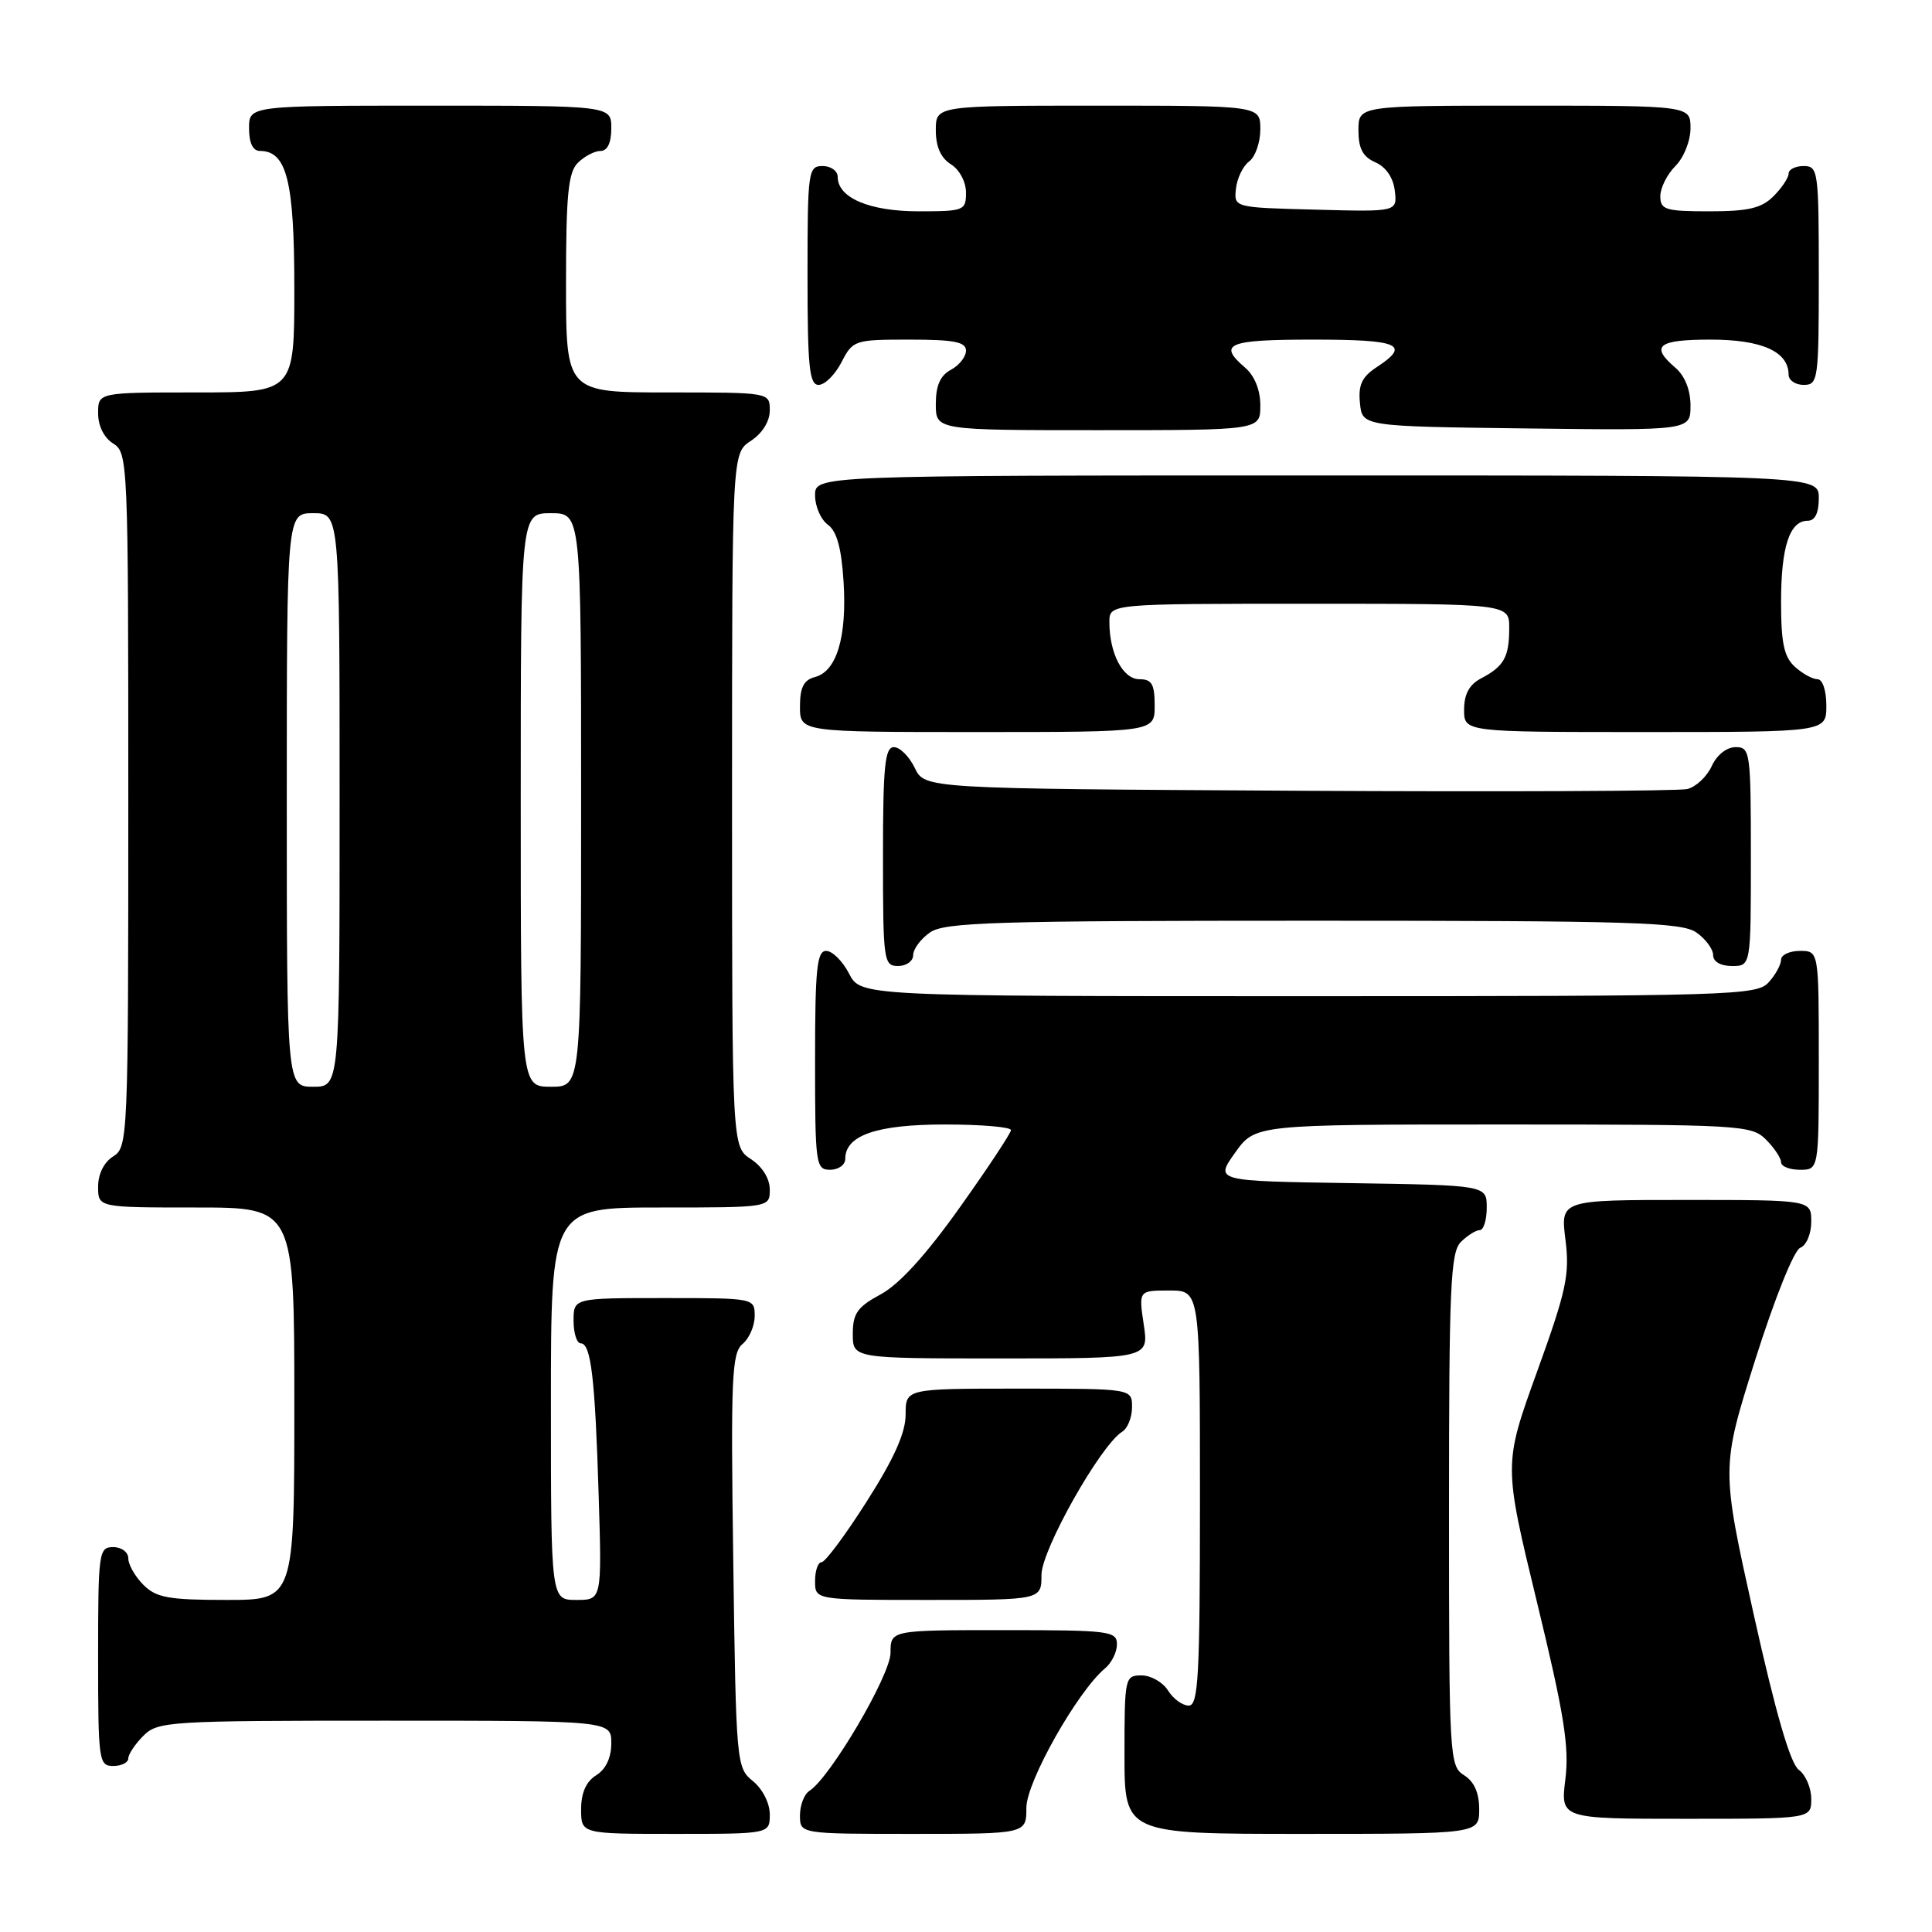 <?xml version="1.0" encoding="UTF-8" standalone="no"?>
<!DOCTYPE svg PUBLIC "-//W3C//DTD SVG 1.1//EN" "http://www.w3.org/Graphics/SVG/1.1/DTD/svg11.dtd" >
<svg xmlns="http://www.w3.org/2000/svg" xmlns:xlink="http://www.w3.org/1999/xlink" version="1.1" viewBox="0 0 256 256">
 <g >
 <path fill="currentColor"
d=" M 102.00 240.41 C 102.00 238.94 101.04 237.04 99.77 236.01 C 97.58 234.24 97.53 233.72 97.16 206.82 C 96.82 182.55 96.96 179.28 98.39 178.09 C 99.27 177.36 100.00 175.69 100.00 174.38 C 100.00 172.01 99.97 172.00 88.00 172.00 C 76.00 172.00 76.00 172.00 76.00 175.00 C 76.00 176.65 76.43 178.00 76.95 178.00 C 78.31 178.00 78.85 182.58 79.33 198.25 C 79.75 212.00 79.75 212.00 76.37 212.00 C 73.00 212.00 73.00 212.00 73.00 186.00 C 73.00 160.00 73.00 160.00 87.50 160.00 C 102.00 160.00 102.00 160.00 102.00 157.62 C 102.00 156.17 101.01 154.58 99.50 153.59 C 97.00 151.95 97.00 151.95 97.00 106.00 C 97.00 60.05 97.00 60.05 99.50 58.41 C 101.01 57.42 102.00 55.83 102.00 54.38 C 102.00 52.00 102.00 52.00 88.50 52.00 C 75.00 52.00 75.00 52.00 75.00 37.57 C 75.00 25.79 75.29 22.85 76.57 21.57 C 77.44 20.71 78.79 20.00 79.57 20.00 C 80.49 20.00 81.00 18.93 81.00 17.00 C 81.00 14.00 81.00 14.00 57.00 14.00 C 33.00 14.00 33.00 14.00 33.00 17.00 C 33.00 18.95 33.51 20.00 34.44 20.00 C 38.00 20.00 39.00 23.98 39.00 38.22 C 39.00 52.00 39.00 52.00 26.00 52.00 C 13.00 52.00 13.00 52.00 13.00 54.76 C 13.00 56.44 13.78 58.01 15.00 58.77 C 16.95 59.99 17.00 61.10 17.00 106.00 C 17.00 150.90 16.95 152.01 15.00 153.23 C 13.78 153.99 13.00 155.56 13.00 157.24 C 13.00 160.00 13.00 160.00 26.00 160.00 C 39.00 160.00 39.00 160.00 39.00 186.00 C 39.00 212.00 39.00 212.00 30.00 212.00 C 22.33 212.00 20.70 211.70 19.00 210.00 C 17.90 208.90 17.00 207.32 17.00 206.50 C 17.00 205.67 16.11 205.00 15.00 205.00 C 13.09 205.00 13.00 205.67 13.00 219.50 C 13.00 233.33 13.09 234.00 15.00 234.00 C 16.10 234.00 17.00 233.55 17.00 233.00 C 17.00 232.45 17.90 231.10 19.00 230.00 C 20.91 228.09 22.33 228.00 51.00 228.00 C 81.00 228.00 81.00 228.00 81.00 230.99 C 81.00 232.90 80.28 234.44 79.00 235.23 C 77.66 236.07 77.00 237.56 77.00 239.74 C 77.00 243.00 77.00 243.00 89.50 243.00 C 102.00 243.00 102.00 243.00 102.00 240.41 Z  M 136.00 239.53 C 136.00 236.10 142.79 224.08 146.43 221.06 C 147.30 220.34 148.00 218.91 148.00 217.88 C 148.00 216.12 147.01 216.00 133.00 216.00 C 118.00 216.00 118.00 216.00 118.00 219.01 C 118.00 221.95 110.02 235.53 107.25 237.30 C 106.56 237.74 106.00 239.20 106.00 240.55 C 106.00 243.00 106.00 243.00 121.00 243.00 C 136.00 243.00 136.00 243.00 136.00 239.53 Z  M 196.00 239.74 C 196.00 237.56 195.34 236.07 194.00 235.23 C 192.06 234.02 192.00 232.90 192.00 200.06 C 192.00 170.56 192.20 165.94 193.57 164.57 C 194.44 163.71 195.56 163.00 196.07 163.00 C 196.58 163.00 197.00 161.66 197.00 160.02 C 197.00 157.05 197.00 157.05 178.99 156.77 C 160.98 156.50 160.98 156.50 163.65 152.75 C 166.32 149.00 166.32 149.00 199.16 149.00 C 230.67 149.00 232.08 149.08 234.00 151.00 C 235.10 152.10 236.00 153.45 236.00 154.00 C 236.00 154.55 237.12 155.00 238.50 155.00 C 241.00 155.00 241.00 155.00 241.00 140.50 C 241.00 126.00 241.00 126.00 238.50 126.00 C 237.12 126.00 236.00 126.53 236.00 127.17 C 236.00 127.82 235.26 129.17 234.35 130.17 C 232.78 131.90 229.57 132.00 173.37 132.00 C 114.05 132.00 114.05 132.00 112.50 129.00 C 111.65 127.35 110.29 126.00 109.47 126.00 C 108.24 126.00 108.00 128.39 108.00 140.50 C 108.00 154.33 108.09 155.00 110.00 155.00 C 111.10 155.00 112.00 154.35 112.00 153.56 C 112.00 150.43 116.16 149.00 125.22 149.00 C 130.05 149.00 133.98 149.34 133.96 149.75 C 133.94 150.16 130.89 154.78 127.17 160.00 C 122.72 166.26 119.16 170.18 116.71 171.50 C 113.61 173.17 113.00 174.03 113.00 176.75 C 113.00 180.00 113.00 180.00 132.61 180.00 C 152.23 180.00 152.23 180.00 151.55 175.50 C 150.88 171.00 150.88 171.00 154.94 171.00 C 159.00 171.00 159.00 171.00 159.00 198.50 C 159.00 222.21 158.79 226.00 157.51 226.00 C 156.69 226.00 155.45 225.10 154.77 224.00 C 154.08 222.90 152.50 222.00 151.26 222.00 C 149.06 222.00 149.00 222.26 149.00 232.50 C 149.00 243.00 149.00 243.00 172.50 243.00 C 196.00 243.00 196.00 243.00 196.00 239.74 Z  M 240.00 238.36 C 240.00 236.91 239.26 235.18 238.35 234.51 C 237.23 233.70 235.28 226.97 232.37 213.90 C 228.06 194.50 228.06 194.50 232.57 180.20 C 235.17 171.99 237.71 165.67 238.54 165.34 C 239.35 165.03 240.00 163.50 240.00 161.89 C 240.00 159.00 240.00 159.00 223.38 159.00 C 206.77 159.00 206.77 159.00 207.43 164.26 C 208.01 168.90 207.56 170.99 203.66 181.78 C 199.23 194.04 199.23 194.04 203.65 212.27 C 207.26 227.13 207.95 231.47 207.42 235.75 C 206.77 241.00 206.77 241.00 223.38 241.00 C 240.00 241.00 240.00 241.00 240.00 238.36 Z  M 138.00 208.68 C 138.00 205.37 145.84 191.47 148.71 189.70 C 149.42 189.26 150.00 187.80 150.00 186.45 C 150.00 184.00 150.00 184.00 135.00 184.00 C 120.00 184.00 120.00 184.00 120.00 187.43 C 120.00 189.84 118.48 193.25 114.86 198.93 C 112.04 203.37 109.34 207.00 108.86 207.00 C 108.39 207.00 108.00 208.12 108.00 209.50 C 108.00 212.00 108.00 212.00 123.00 212.00 C 138.00 212.00 138.00 212.00 138.00 208.68 Z  M 121.00 126.56 C 121.00 125.76 122.00 124.41 123.22 123.56 C 125.16 122.20 131.67 122.00 174.00 122.00 C 216.33 122.00 222.84 122.20 224.78 123.56 C 226.00 124.41 227.00 125.76 227.00 126.56 C 227.00 127.43 227.99 128.00 229.50 128.00 C 232.00 128.00 232.00 128.00 232.00 113.50 C 232.00 99.62 231.91 99.00 229.98 99.00 C 228.79 99.00 227.48 100.04 226.81 101.52 C 226.17 102.91 224.72 104.27 223.58 104.55 C 222.44 104.83 199.23 104.93 172.01 104.78 C 122.53 104.50 122.53 104.50 121.21 101.75 C 120.48 100.24 119.24 99.00 118.45 99.00 C 117.25 99.00 117.00 101.52 117.00 113.50 C 117.00 127.33 117.09 128.00 119.00 128.00 C 120.10 128.00 121.00 127.35 121.00 126.56 Z  M 153.00 93.50 C 153.00 90.65 152.62 90.00 150.98 90.00 C 148.79 90.00 147.00 86.59 147.00 82.43 C 147.00 80.00 147.00 80.00 173.50 80.00 C 200.00 80.00 200.00 80.00 199.98 83.25 C 199.97 87.08 199.29 88.29 196.25 89.89 C 194.69 90.71 194.00 91.98 194.00 94.04 C 194.00 97.00 194.00 97.00 218.00 97.00 C 242.00 97.00 242.00 97.00 242.00 93.50 C 242.00 91.49 241.50 90.00 240.83 90.00 C 240.18 90.00 238.83 89.26 237.83 88.35 C 236.39 87.05 236.00 85.20 236.00 79.78 C 236.00 72.45 237.13 69.00 239.54 69.00 C 240.50 69.00 241.00 67.97 241.00 66.00 C 241.00 63.00 241.00 63.00 174.50 63.00 C 108.00 63.00 108.00 63.00 108.00 65.64 C 108.00 67.09 108.76 68.84 109.69 69.52 C 110.89 70.39 111.50 72.63 111.78 77.13 C 112.23 84.42 110.86 88.96 107.99 89.71 C 106.50 90.10 106.00 91.08 106.00 93.62 C 106.00 97.00 106.00 97.00 129.50 97.00 C 153.00 97.00 153.00 97.00 153.00 93.50 Z  M 167.00 53.72 C 167.00 51.68 166.24 49.80 165.00 48.73 C 161.30 45.56 162.65 45.00 174.00 45.00 C 185.42 45.00 186.97 45.66 182.45 48.63 C 180.46 49.93 179.96 50.99 180.20 53.40 C 180.50 56.50 180.50 56.50 202.25 56.77 C 224.00 57.04 224.00 57.04 224.00 53.74 C 224.00 51.68 223.25 49.80 222.00 48.73 C 218.62 45.84 219.66 45.00 226.67 45.00 C 233.46 45.00 237.00 46.59 237.00 49.65 C 237.00 50.39 237.90 51.00 239.00 51.00 C 240.91 51.00 241.00 50.33 241.00 36.50 C 241.00 22.67 240.91 22.00 239.00 22.00 C 237.90 22.00 237.00 22.45 237.00 23.00 C 237.00 23.55 236.10 24.90 235.00 26.00 C 233.41 27.59 231.67 28.00 226.50 28.00 C 220.67 28.00 220.00 27.79 220.00 26.00 C 220.00 24.90 220.90 23.10 222.00 22.00 C 223.11 20.89 224.00 18.67 224.00 17.00 C 224.00 14.00 224.00 14.00 202.00 14.00 C 180.00 14.00 180.00 14.00 180.00 17.26 C 180.00 19.69 180.58 20.78 182.25 21.51 C 183.65 22.13 184.62 23.55 184.82 25.28 C 185.14 28.07 185.14 28.07 174.32 27.78 C 163.50 27.50 163.50 27.50 163.77 25.00 C 163.92 23.62 164.70 22.00 165.52 21.39 C 166.33 20.78 167.00 18.87 167.00 17.14 C 167.00 14.00 167.00 14.00 145.50 14.00 C 124.00 14.00 124.00 14.00 124.00 17.26 C 124.00 19.44 124.66 20.93 126.00 21.77 C 127.13 22.47 128.00 24.10 128.00 25.51 C 128.00 27.90 127.75 28.00 121.72 28.00 C 115.20 28.00 111.00 26.21 111.00 23.44 C 111.00 22.65 110.10 22.00 109.00 22.00 C 107.09 22.00 107.00 22.67 107.00 36.50 C 107.00 48.61 107.24 51.00 108.47 51.00 C 109.29 51.00 110.65 49.65 111.50 48.00 C 113.01 45.07 113.23 45.00 120.53 45.00 C 126.42 45.00 128.00 45.31 128.00 46.46 C 128.00 47.27 127.10 48.41 126.00 49.00 C 124.59 49.75 124.00 51.09 124.00 53.54 C 124.00 57.00 124.00 57.00 145.50 57.00 C 167.00 57.00 167.00 57.00 167.00 53.72 Z  M 38.00 106.00 C 38.00 68.00 38.00 68.00 41.50 68.00 C 45.00 68.00 45.00 68.00 45.00 106.00 C 45.00 144.00 45.00 144.00 41.50 144.00 C 38.00 144.00 38.00 144.00 38.00 106.00 Z  M 69.00 106.00 C 69.00 68.00 69.00 68.00 73.00 68.00 C 77.00 68.00 77.00 68.00 77.00 106.00 C 77.00 144.00 77.00 144.00 73.00 144.00 C 69.00 144.00 69.00 144.00 69.00 106.00 Z "/>
</g>
</svg>